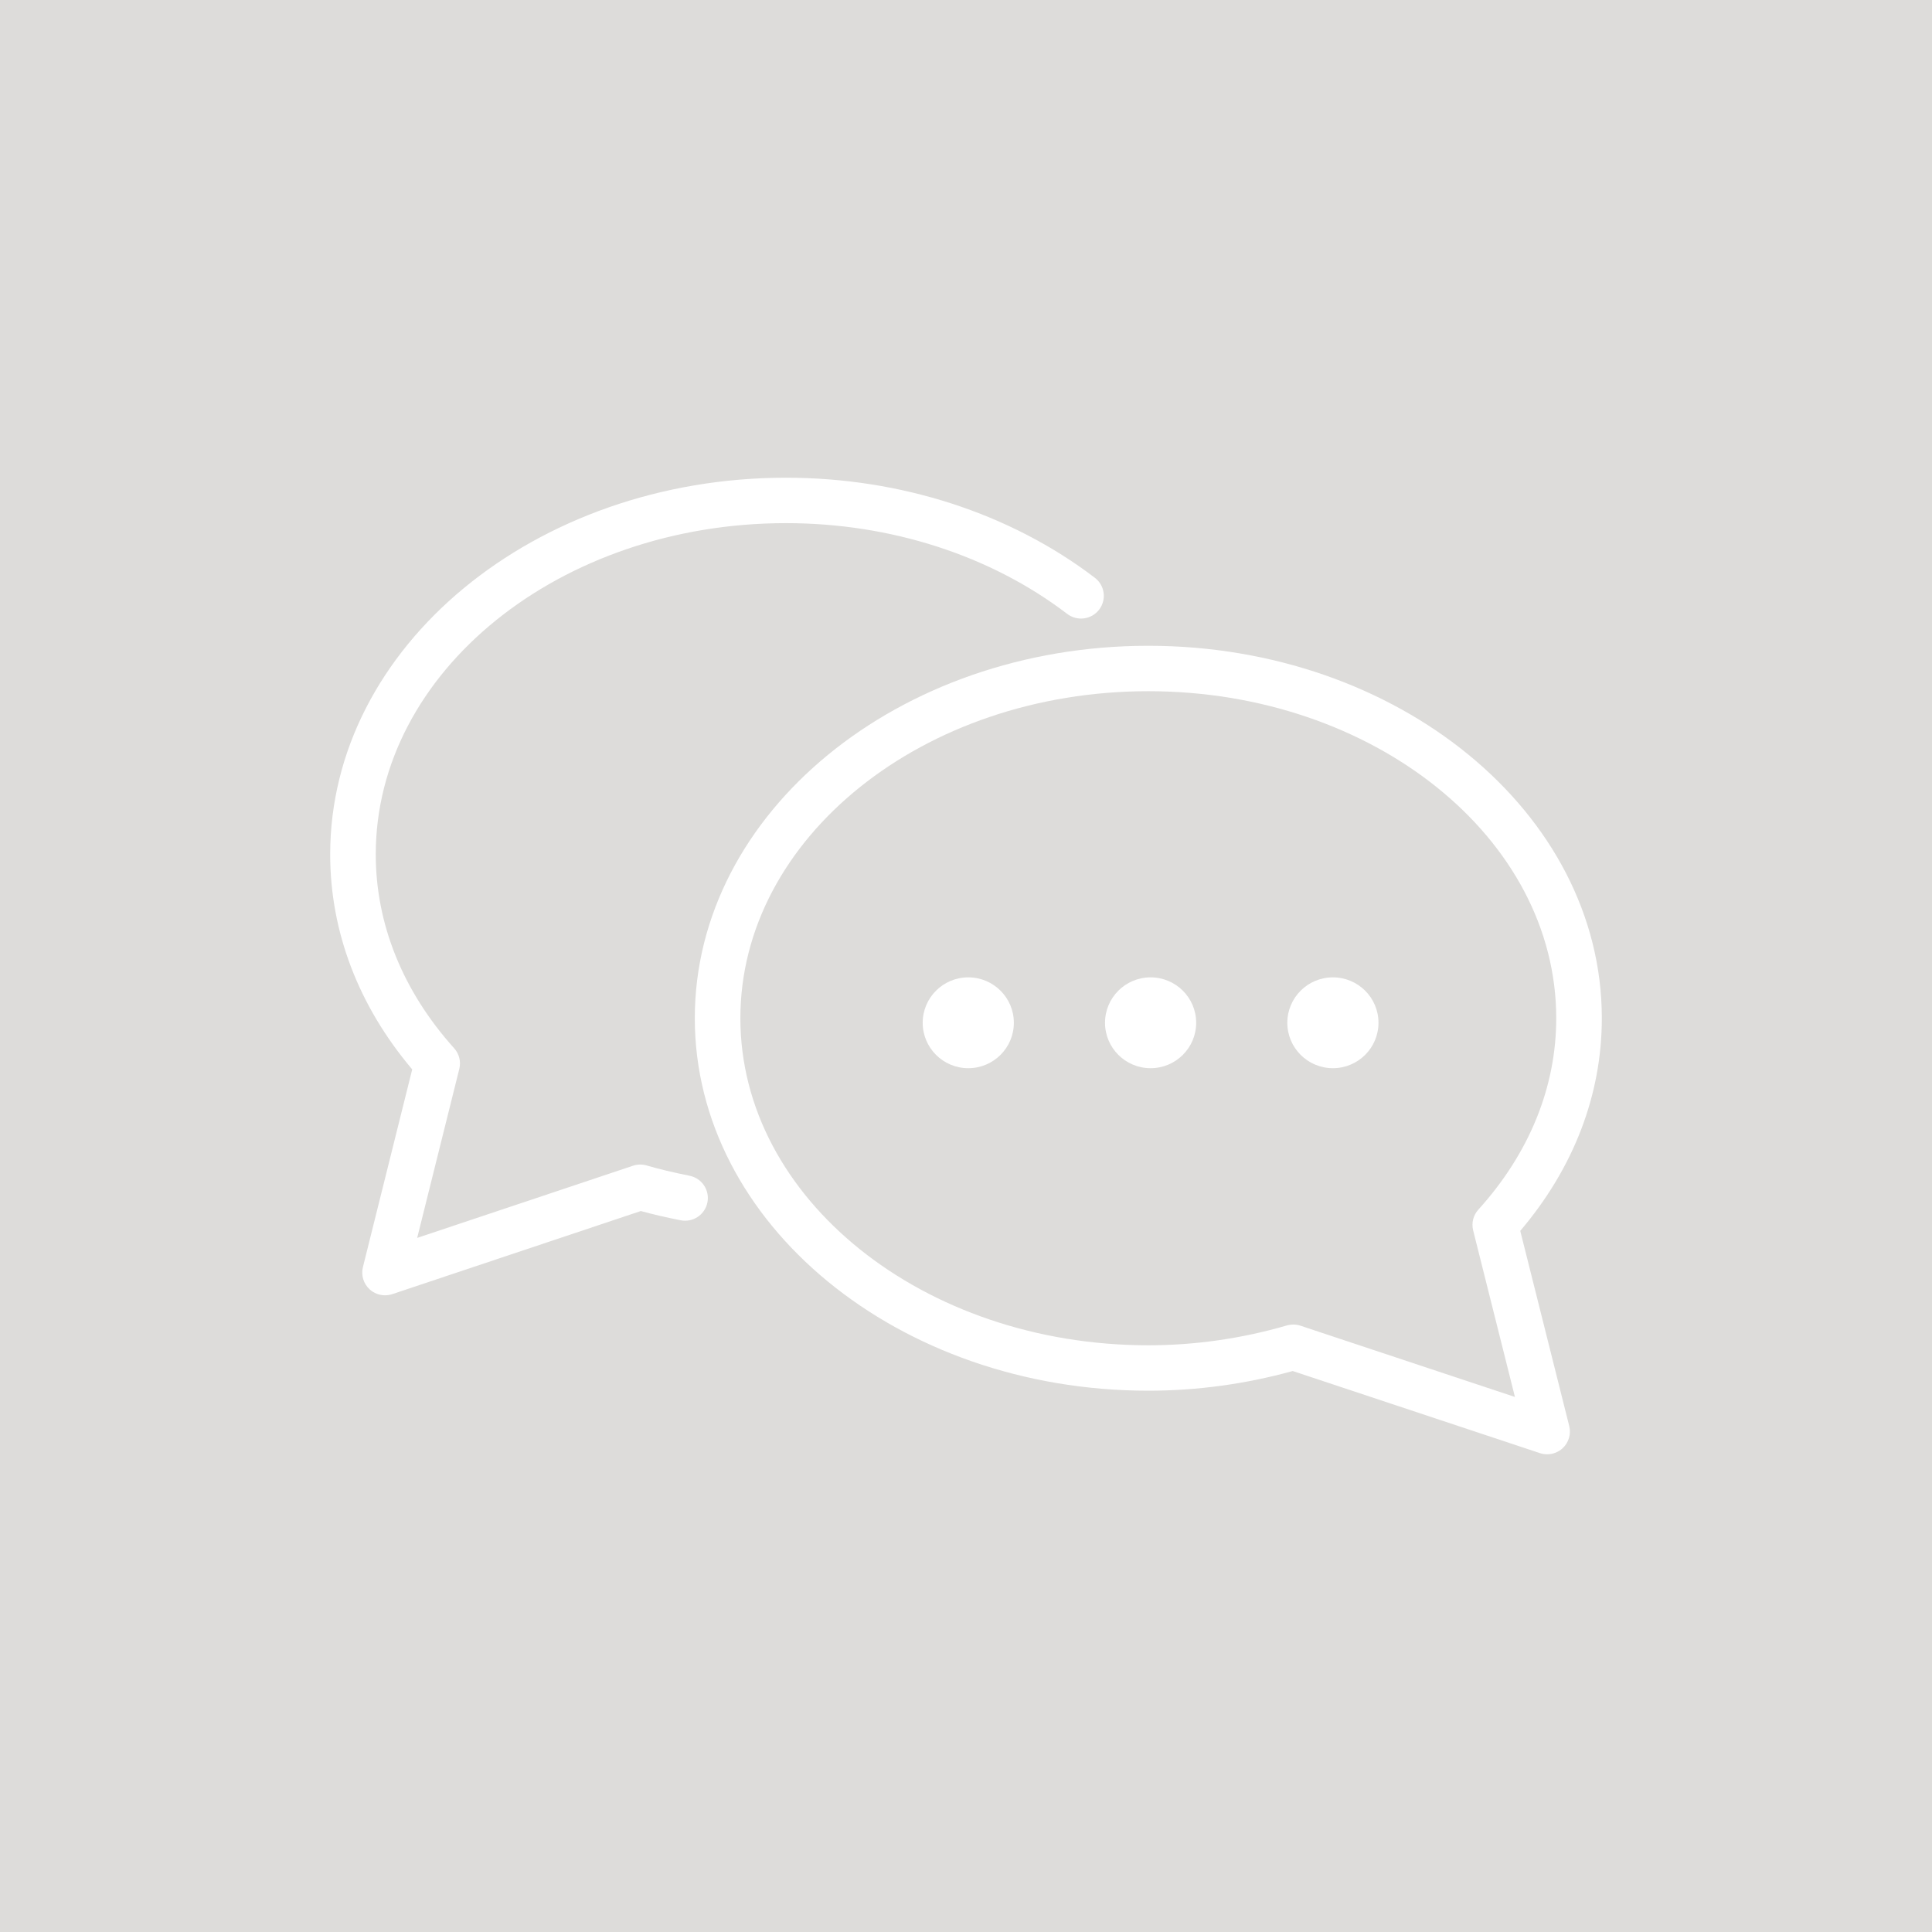<?xml version="1.0" encoding="utf-8"?>
<!-- Generator: Adobe Illustrator 17.0.0, SVG Export Plug-In . SVG Version: 6.00 Build 0)  -->
<!DOCTYPE svg PUBLIC "-//W3C//DTD SVG 1.1//EN" "http://www.w3.org/Graphics/SVG/1.1/DTD/svg11.dtd">
<svg version="1.1" id="Livello_1" xmlns="http://www.w3.org/2000/svg" xmlns:xlink="http://www.w3.org/1999/xlink" x="0px" y="0px"
	 width="196px" height="196px" viewBox="0 0 196 196" enable-background="new 0 0 196 196" xml:space="preserve">
<path fill-rule="evenodd" clip-rule="evenodd" fill="#DDDCDA" d="M0,0h196v196H0V0z"/>
<g>
	<path fill-rule="evenodd" clip-rule="evenodd" fill="#FFFFFF" d="M69.952,119.278c-1.7-0.34-3.081-0.671-4.347-1.042
		c-0.455-0.132-0.939-0.123-1.387,0.026l-21.896,7.322l4.274-17.145c0.184-0.741-0.011-1.525-0.523-2.094
		c-5.203-5.787-7.953-12.59-7.953-19.673c0-18.528,18.668-33.6,41.615-33.6c10.617,0,20.749,3.269,28.529,9.205
		c1.014,0.775,2.466,0.585,3.241-0.429c0.777-1.01,0.583-2.457-0.43-3.23c-8.583-6.549-19.713-10.154-31.34-10.154
		c-25.496,0-46.239,17.141-46.239,38.208c0,7.855,2.873,15.373,8.322,21.817l-5.001,20.059c-0.203,0.817,0.056,1.678,0.676,2.249
		c0.433,0.399,0.996,0.611,1.568,0.611c0.246,0,0.495-0.039,0.735-0.119l25.213-8.431c1.202,0.331,2.504,0.632,4.036,0.938
		c1.256,0.249,2.47-0.56,2.721-1.807C72.016,120.742,71.204,119.528,69.952,119.278z"/>
	<path fill-rule="evenodd" clip-rule="evenodd" fill="#FFFFFF" d="M154.229,124.871c5.419-6.372,8.275-13.805,8.275-21.572
		c0-20.835-20.64-37.785-46.009-37.785c-25.368,0-46.008,16.95-46.008,37.785c0,20.835,20.639,37.787,46.008,37.787
		c4.934,0,9.86-0.672,14.652-1.997l25.076,8.329c0.239,0.08,0.486,0.118,0.732,0.118c0.573,0,1.137-0.213,1.571-0.613
		c0.619-0.572,0.876-1.434,0.672-2.25L154.229,124.871z M131.932,134.492c-0.237-0.079-0.484-0.118-0.732-0.118
		c-0.218,0-0.436,0.03-0.648,0.092c-4.591,1.334-9.321,2.012-14.058,2.012c-22.819,0-41.384-14.884-41.384-33.179
		c0-18.294,18.565-33.177,41.384-33.177c22.819,0,41.385,14.884,41.385,33.177c0,6.991-2.733,13.706-7.903,19.419
		c-0.516,0.57-0.712,1.358-0.526,2.103l4.239,16.899L131.932,134.492z"/>
	<ellipse fill-rule="evenodd" clip-rule="evenodd" fill="#FFFFFF" cx="98.231" cy="103.76" rx="4.624" ry="4.608"/>
	<ellipse fill-rule="evenodd" clip-rule="evenodd" fill="#FFFFFF" cx="116.727" cy="103.76" rx="4.624" ry="4.608"/>
	<ellipse fill-rule="evenodd" clip-rule="evenodd" fill="#FFFFFF" cx="135.222" cy="103.76" rx="4.624" ry="4.608"/>
</g>
</svg>
